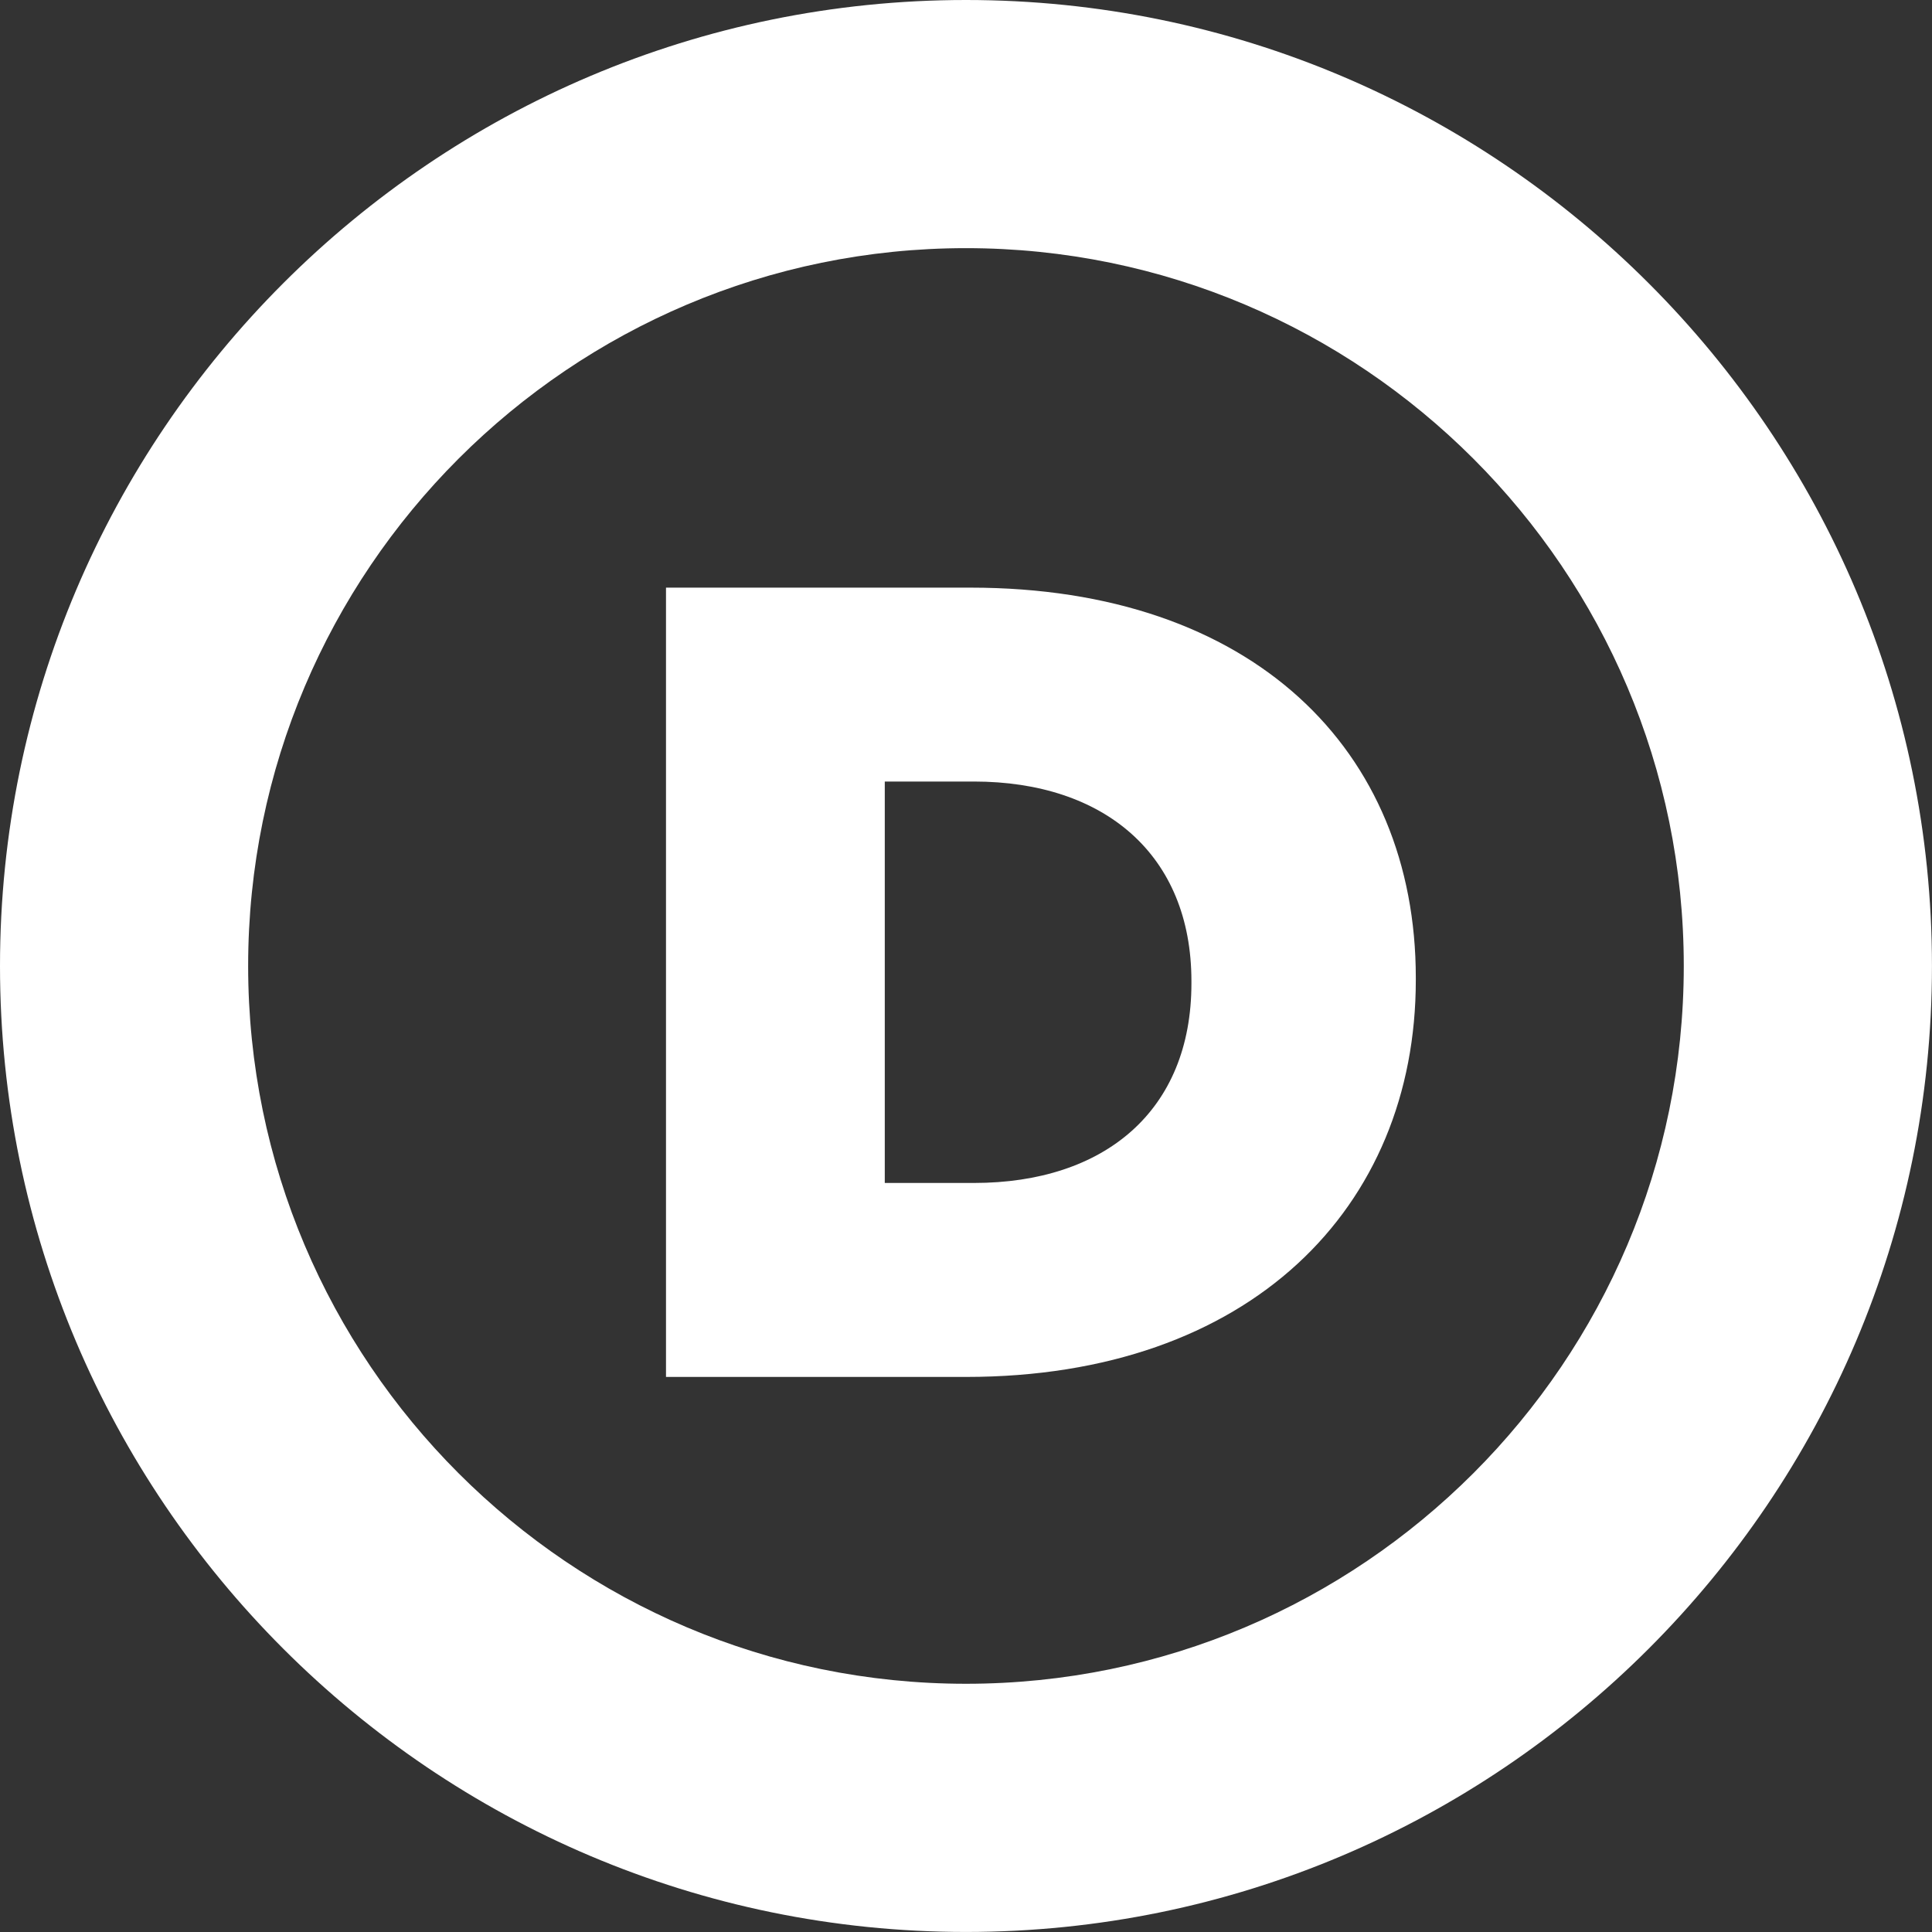 <?xml version="1.0" encoding="UTF-8"?>
<svg width="50px" height="50px" viewBox="0 0 50 50" version="1.1" xmlns="http://www.w3.org/2000/svg" xmlns:xlink="http://www.w3.org/1999/xlink">
    <rect x="0" y="0" width="50" height="50" fill="#333333" stroke="none"/>
    <!-- Generator: Sketch 50.2 (55047) - http://www.bohemiancoding.com/sketch -->
    <title>Circle Copy</title>
    <desc>Created with Sketch.</desc>
    <defs>
        <path d="M17.236,15.208 L25.115,15.208 C32.41,15.208 36.641,19.41 36.641,25.304 L36.641,25.363 C36.641,31.257 32.351,35.635 24.999,35.635 L17.236,35.635 L17.236,15.208 Z M25.203,30.615 C28.587,30.615 30.834,28.748 30.834,25.45 L30.834,25.392 C30.834,22.124 28.587,20.226 25.203,20.226 L22.898,20.226 L22.898,30.615 L25.203,30.615 Z M24.999,49.999 C11.214,49.999 0,38.784 0,24.999 C0,11.215 11.214,0 24.999,0 C38.783,0 49.999,11.215 49.999,24.999 C49.999,38.784 38.783,49.999 24.999,49.999 M24.999,6.422 C14.755,6.422 6.422,14.755 6.422,24.999 C6.422,35.244 14.755,43.576 24.999,43.576 C35.242,43.576 43.576,35.244 43.576,24.999 C43.576,14.755 35.242,6.422 24.999,6.422" id="path-1"></path>
    </defs>
    <g id="Symbols" stroke="none" stroke-width="1" fill="none" fill-rule="evenodd">
        <g id="Logo">
            <mask id="mask-2" fill="white">
                <use xlink:href="#path-1"></use>
            </mask>
            <use id="Circle-Copy" fill="#FFFFFF" xlink:href="#path-1"></use>
        </g>
    </g>
</svg>